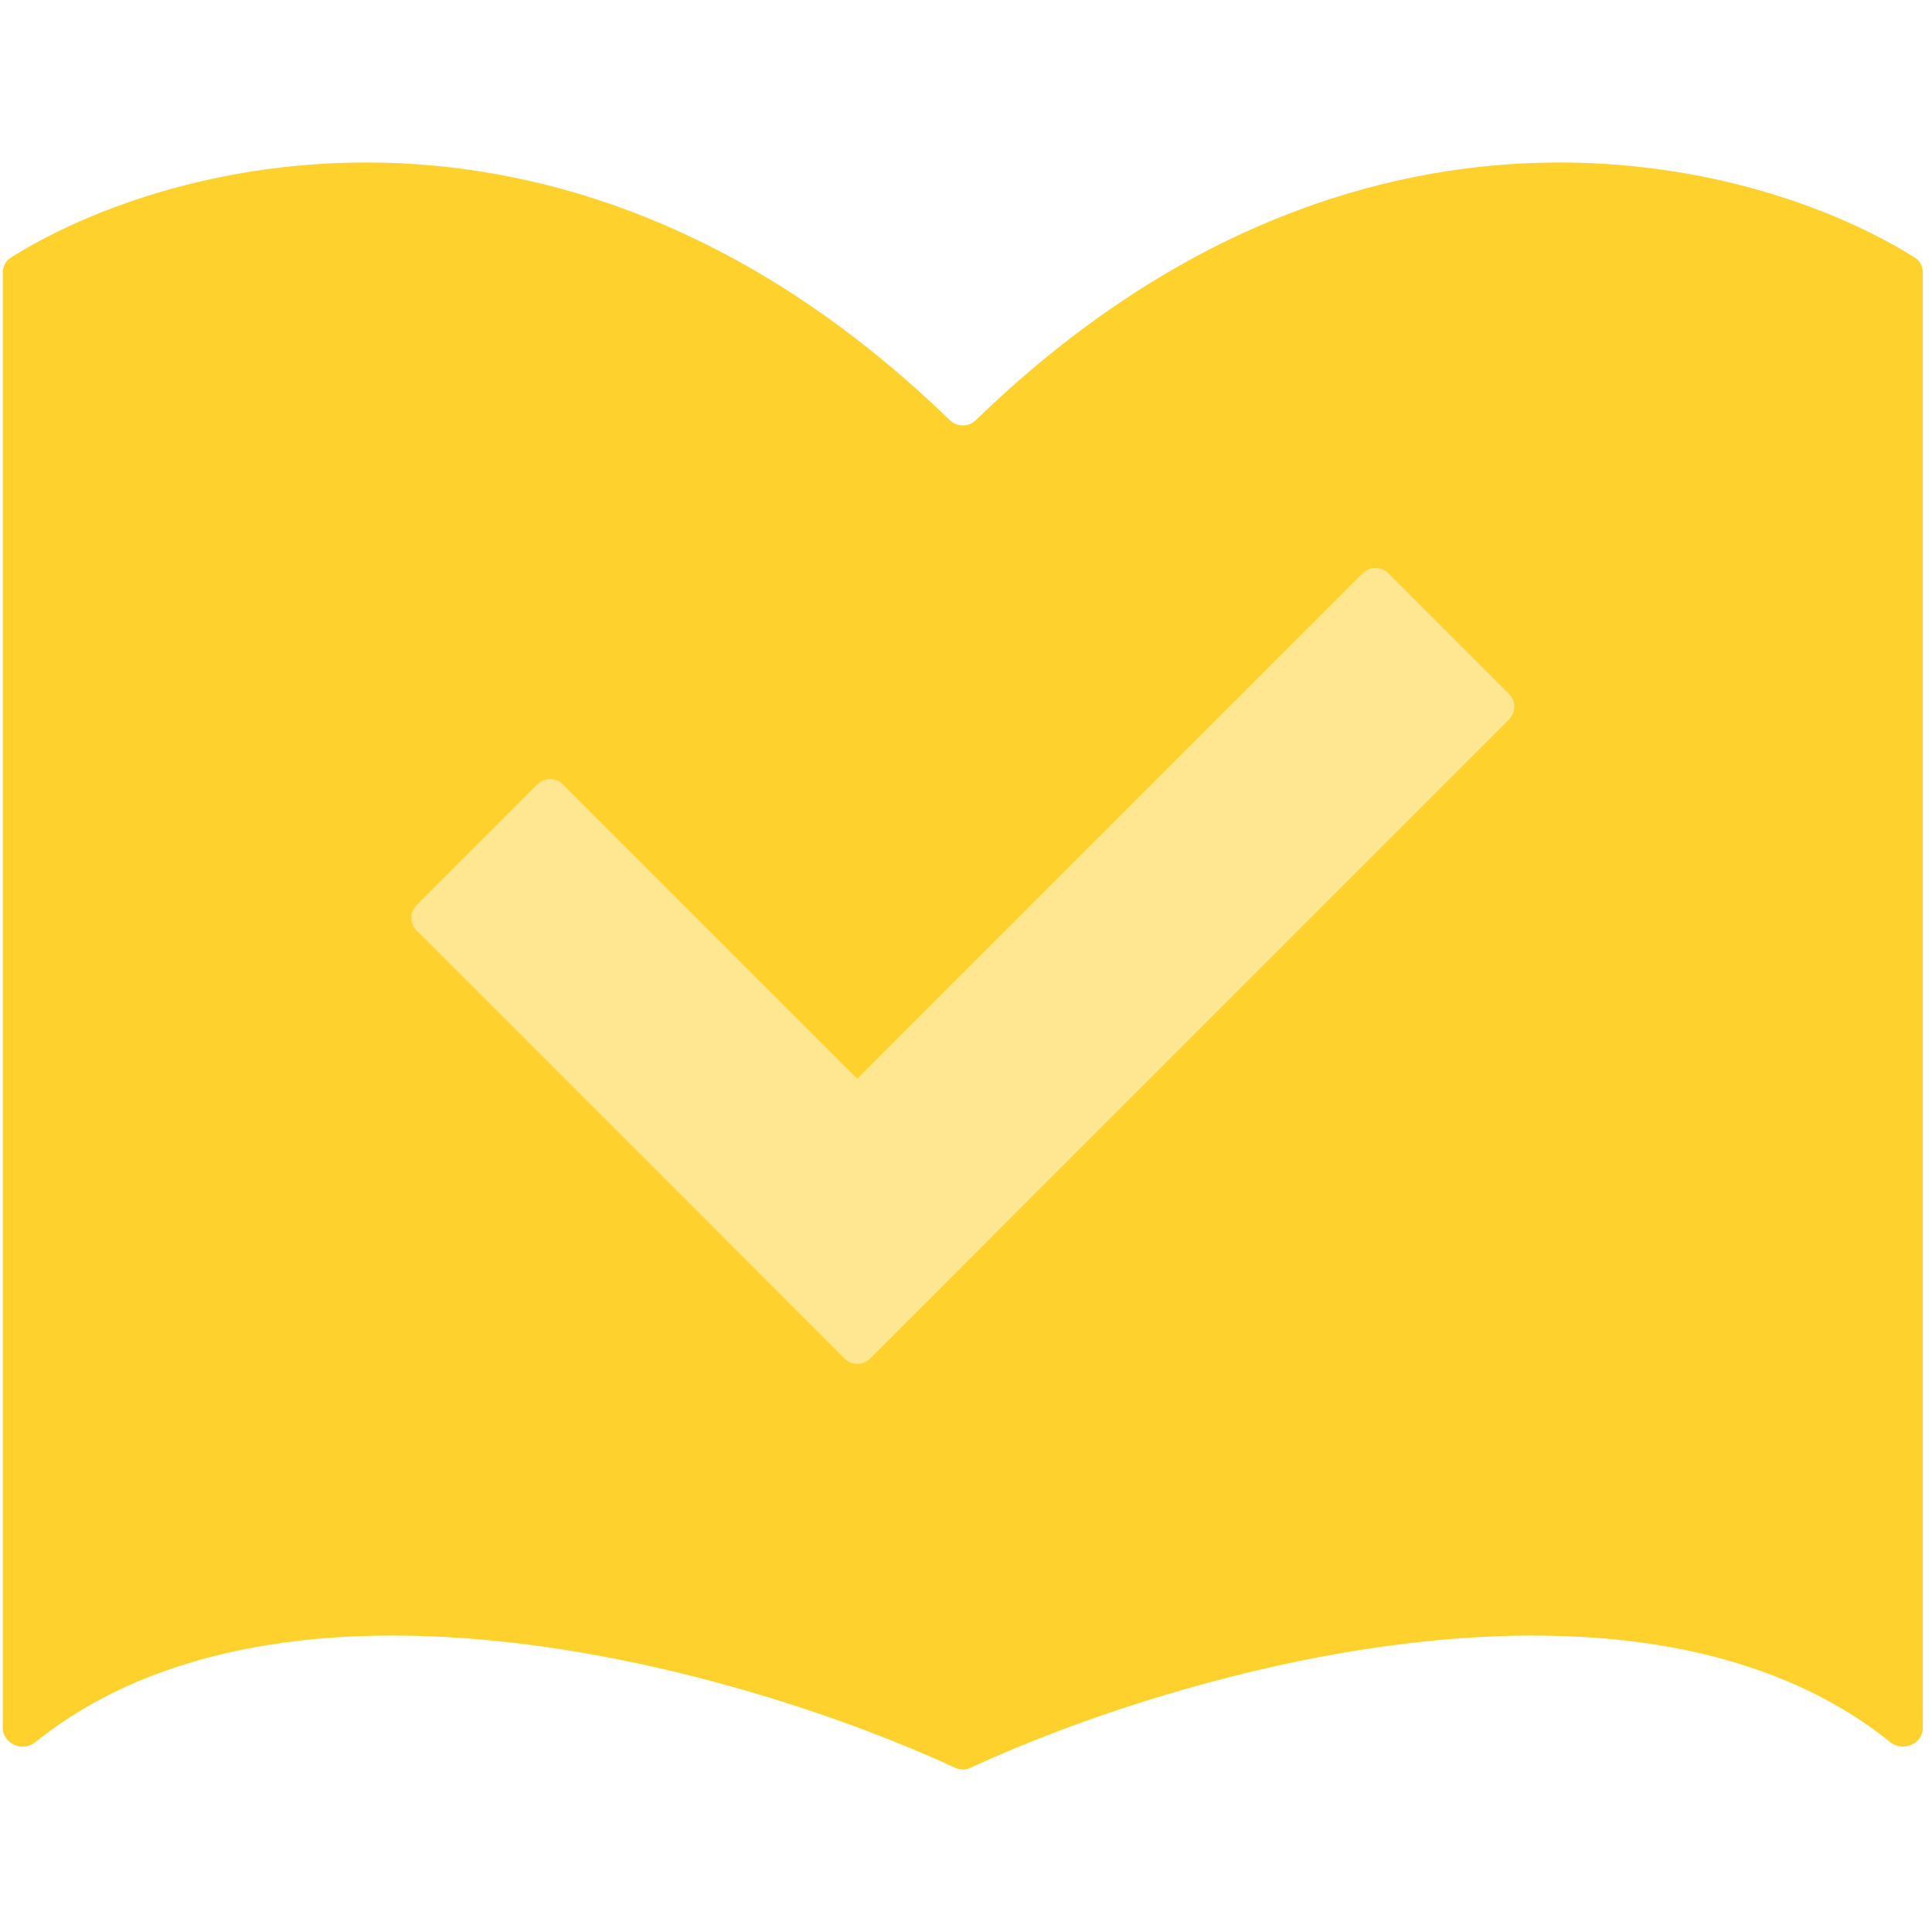 
<svg width="40" height="40" viewBox="0 0 161 134" fill="none" xmlns="http://www.w3.org/2000/svg">

<path fill-rule="evenodd" clip-rule="evenodd" d="M0.235 9.202C0.235 8.699 0.476 8.234 0.902 7.966C14.412 -0.539 47.684 -9.008 79.153 21.517C79.748 22.094 80.722 22.094 81.317 21.517C112.786 -9.008 146.058 -0.539 159.569 7.966C159.995 8.234 160.235 8.699 160.235 9.202V130.489C160.235 131.825 158.579 132.528 157.538 131.691C136.55 114.821 98.515 125.667 80.862 133.818C80.456 134.005 80.014 134.005 79.608 133.818C61.955 125.667 23.92 114.821 2.932 131.691C1.891 132.528 0.235 131.825 0.235 130.489V9.202Z" fill="#FFD12D"/>
<path fill-rule="evenodd" clip-rule="evenodd" d="M115.686 34.264C115.1 33.678 114.15 33.678 113.564 34.264L71.437 76.392L46.906 51.861C46.321 51.275 45.371 51.275 44.785 51.861L34.718 61.928C34.132 62.514 34.132 63.464 34.718 64.05L60.209 89.541C60.239 89.577 60.27 89.612 60.304 89.645L70.371 99.713C70.653 99.995 71.019 100.141 71.389 100.152C71.79 100.166 72.196 100.019 72.502 99.713L82.57 89.646C82.604 89.611 82.637 89.575 82.668 89.538L125.753 46.453C126.339 45.867 126.339 44.917 125.753 44.331L115.686 34.264Z" fill="#FFE792"/>
</svg>
